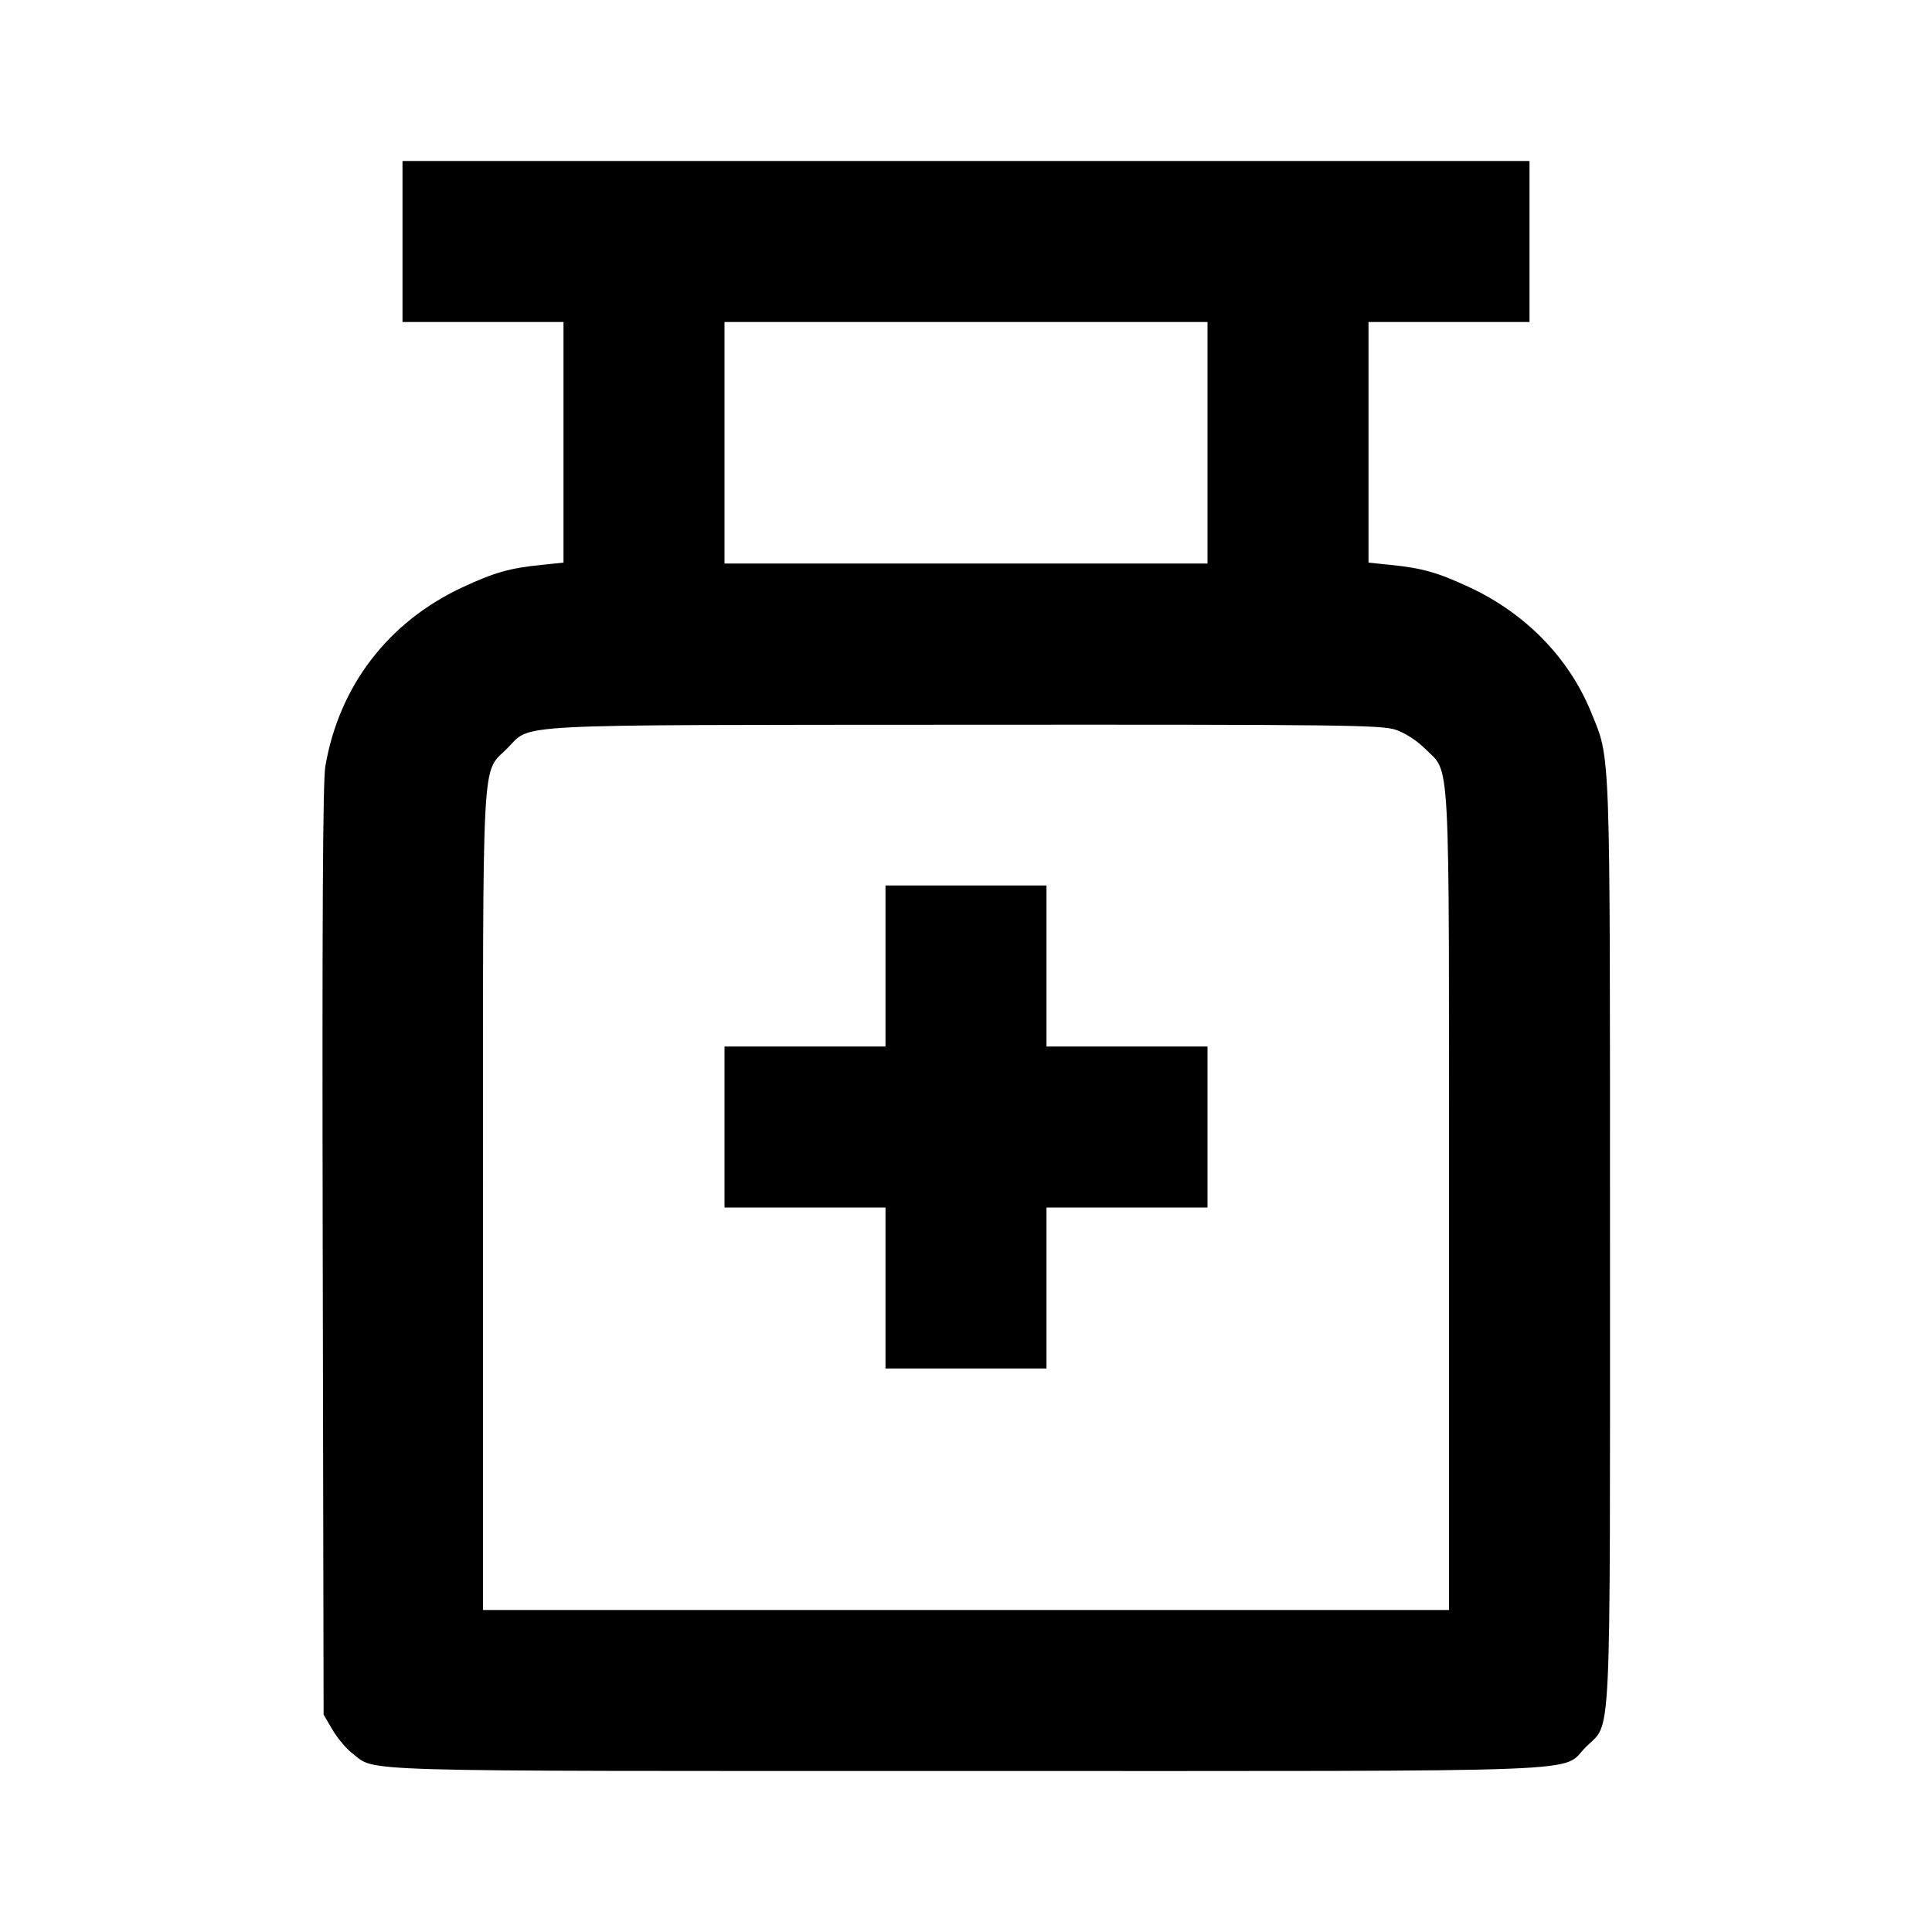<svg viewBox="0 0 24 24" xmlns="http://www.w3.org/2000/svg"><path d="M5.000 3.000 L 5.000 4.000 6.000 4.000 L 7.000 4.000 7.000 5.494 L 7.000 6.989 6.730 7.017 C 6.330 7.057,6.139 7.112,5.740 7.298 C 4.819 7.729,4.211 8.524,4.041 9.522 C 4.010 9.704,4.001 11.482,4.009 15.540 L 4.020 21.300 4.131 21.489 C 4.192 21.592,4.301 21.723,4.374 21.778 C 4.683 22.014,4.201 22.000,11.998 22.000 C 20.023 22.000,19.377 22.025,19.701 21.701 C 20.022 21.380,20.000 21.851,20.000 15.431 C 20.000 9.179,20.009 9.447,19.766 8.849 C 19.492 8.176,18.956 7.624,18.260 7.298 C 17.861 7.112,17.670 7.057,17.270 7.017 L 17.000 6.989 17.000 5.494 L 17.000 4.000 18.000 4.000 L 19.000 4.000 19.000 3.000 L 19.000 2.000 12.000 2.000 L 5.000 2.000 5.000 3.000 M15.000 5.500 L 15.000 7.000 12.000 7.000 L 9.000 7.000 9.000 5.500 L 9.000 4.000 12.000 4.000 L 15.000 4.000 15.000 5.500 M17.340 9.066 C 17.455 9.105,17.603 9.201,17.701 9.299 C 18.021 9.619,18.000 9.226,18.000 14.927 L 18.000 20.000 12.000 20.000 L 6.000 20.000 6.000 14.927 C 6.000 9.225,5.979 9.619,6.300 9.298 C 6.612 8.986,6.207 9.007,11.983 9.003 C 16.689 9.000,17.163 9.006,17.340 9.066 M11.000 12.000 L 11.000 13.000 10.000 13.000 L 9.000 13.000 9.000 14.000 L 9.000 15.000 10.000 15.000 L 11.000 15.000 11.000 16.000 L 11.000 17.000 12.000 17.000 L 13.000 17.000 13.000 16.000 L 13.000 15.000 14.000 15.000 L 15.000 15.000 15.000 14.000 L 15.000 13.000 14.000 13.000 L 13.000 13.000 13.000 12.000 L 13.000 11.000 12.000 11.000 L 11.000 11.000 11.000 12.000 " stroke="none" fill-rule="evenodd" fill="black"></path></svg>